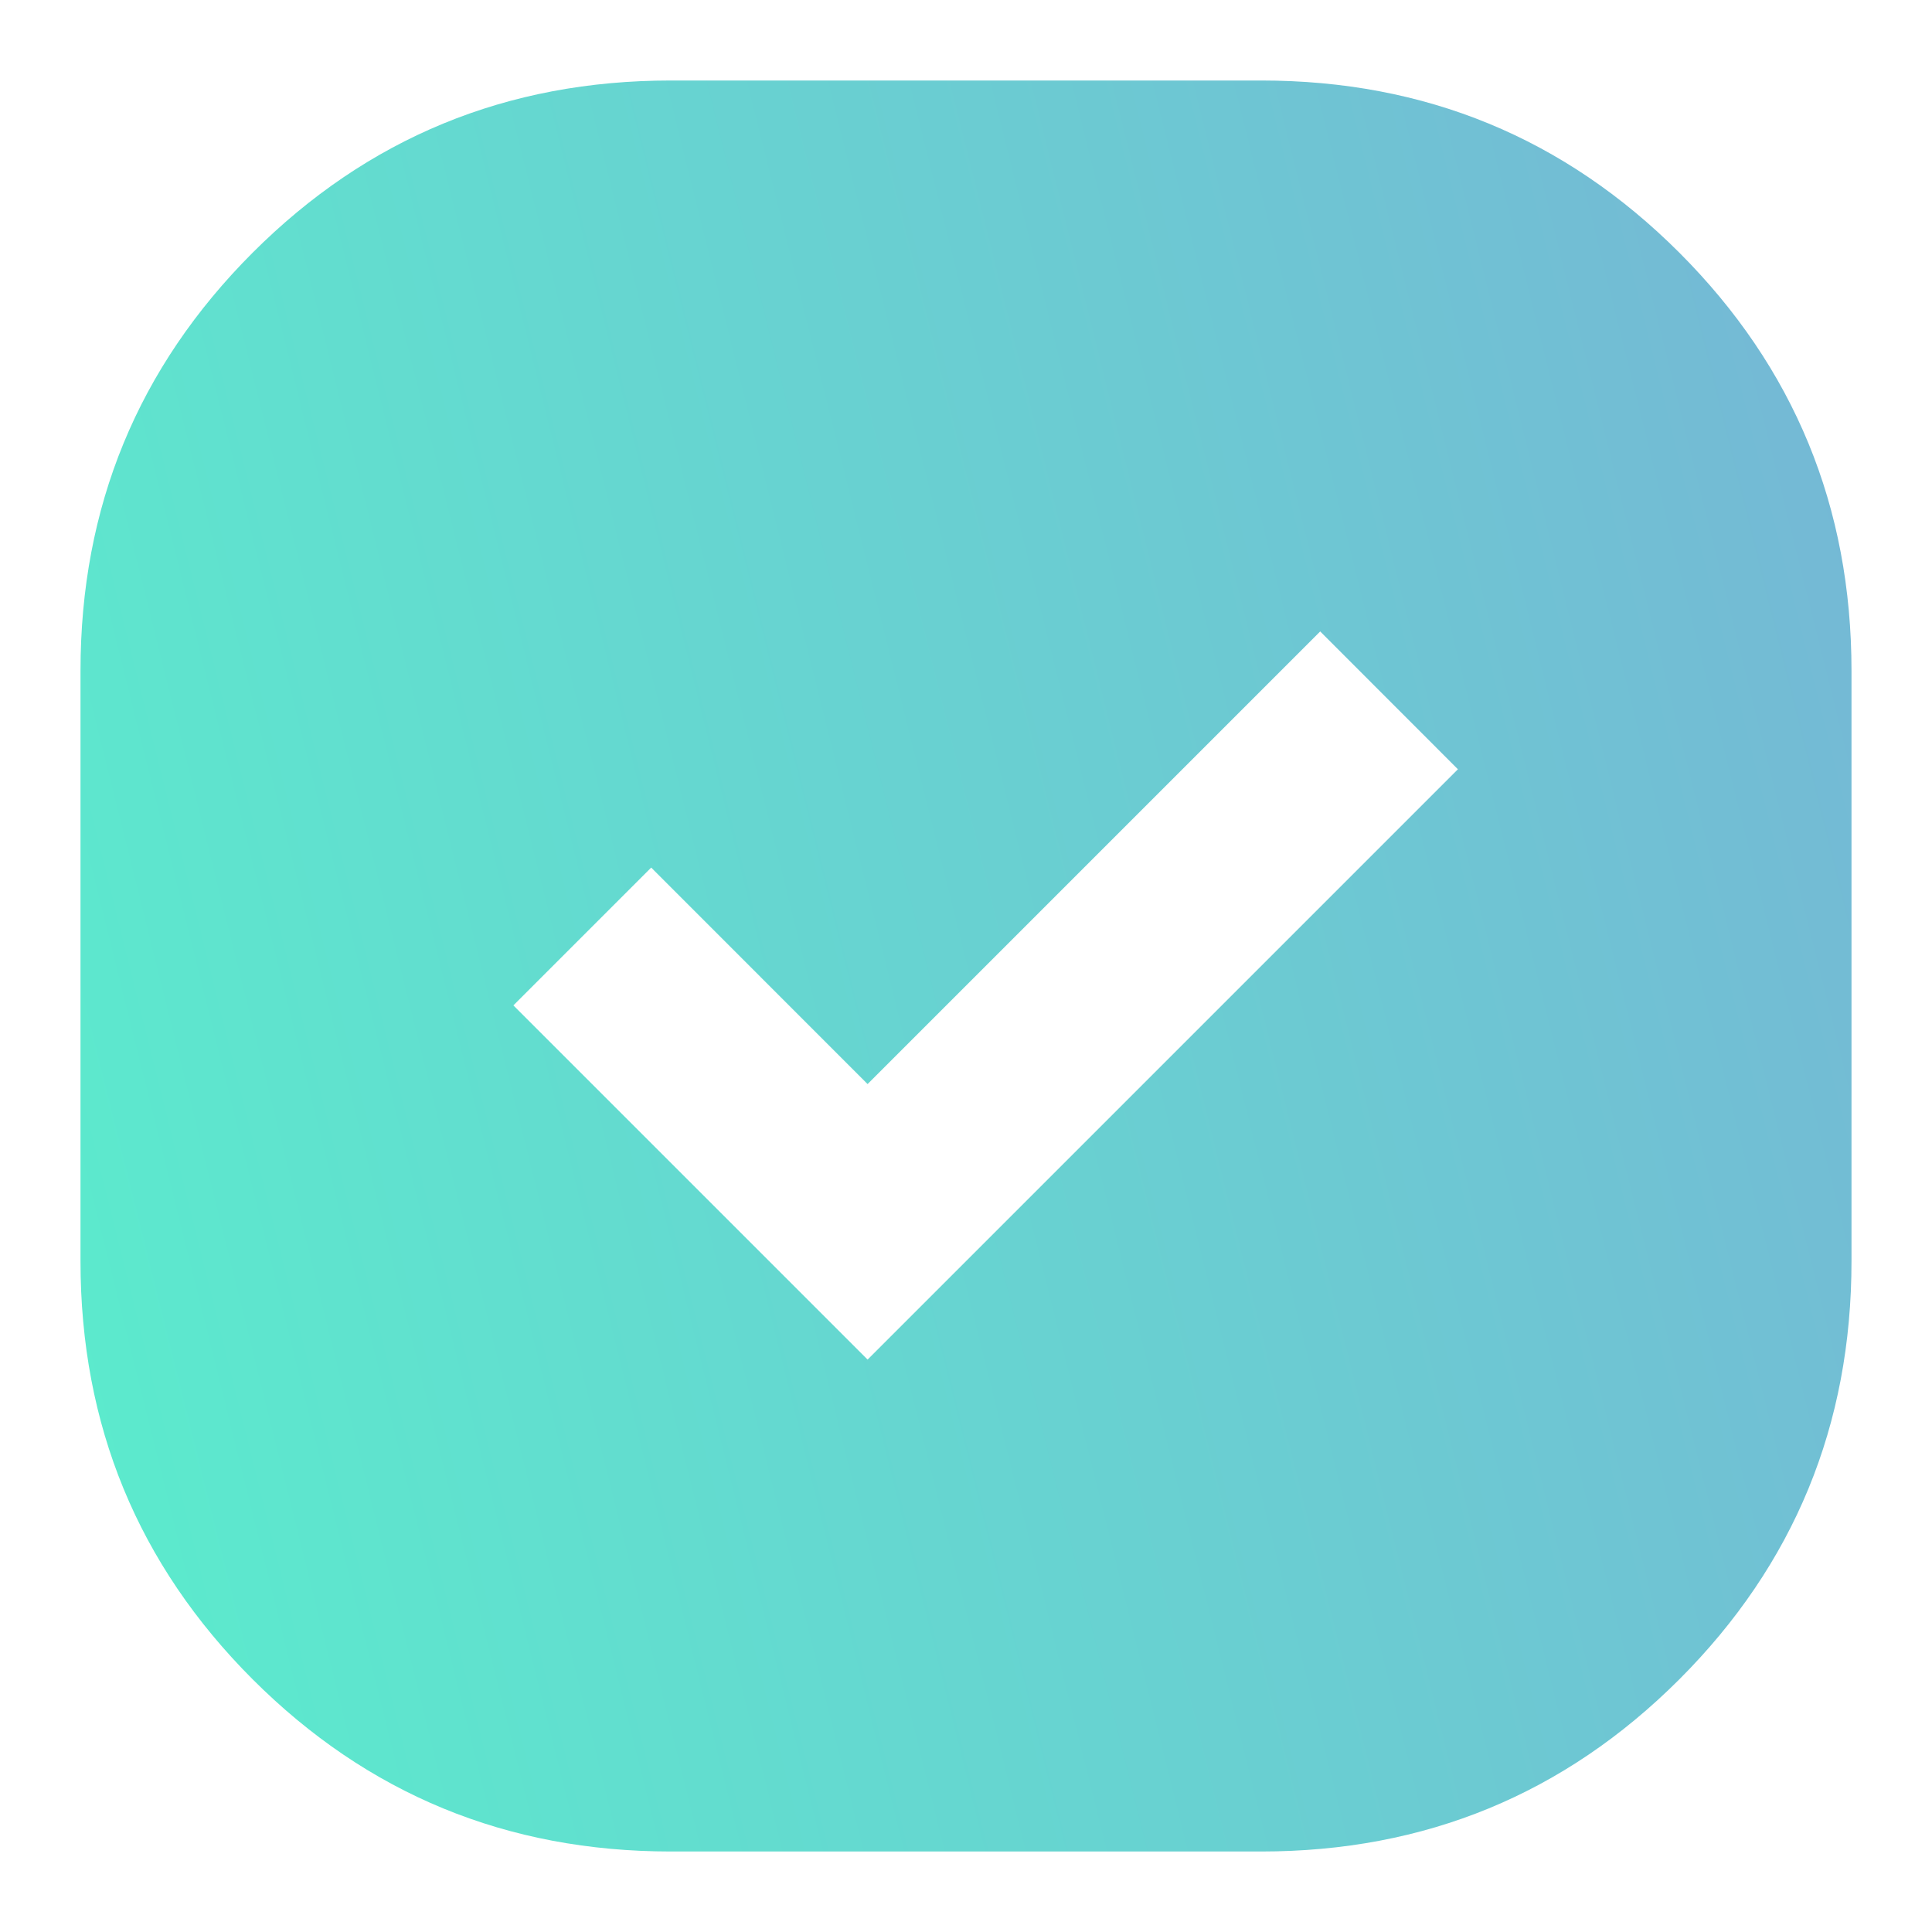 <svg width="18" height="18" viewBox="0 0 18 18" fill="none" xmlns="http://www.w3.org/2000/svg">
<path d="M6.25 17.25C4.722 17.25 3.424 16.715 2.354 15.646C1.285 14.576 0.75 13.278 0.75 11.75V6.25C0.75 4.722 1.285 3.424 2.354 2.354C3.424 1.285 4.722 0.75 6.25 0.75H11.75C13.278 0.75 14.576 1.285 15.646 2.354C16.715 3.424 17.25 4.722 17.25 6.25V11.75C17.25 13.278 16.715 14.576 15.646 15.646C14.576 16.715 13.278 17.25 11.75 17.25H6.25ZM8.083 12.667L13.583 7.167L12.3 5.883L8.083 10.1L6.067 8.083L4.783 9.367L8.083 12.667Z" fill="url(#paint0_linear_1164_1906)"/>
<defs>
<linearGradient id="paint0_linear_1164_1906" x1="0.75" y1="23.596" x2="23.157" y2="18.014" gradientUnits="userSpaceOnUse">
<stop stop-color="#58F1CC"/>
<stop offset="1" stop-color="#78B2D6"/>
</linearGradient>
</defs>
</svg>
